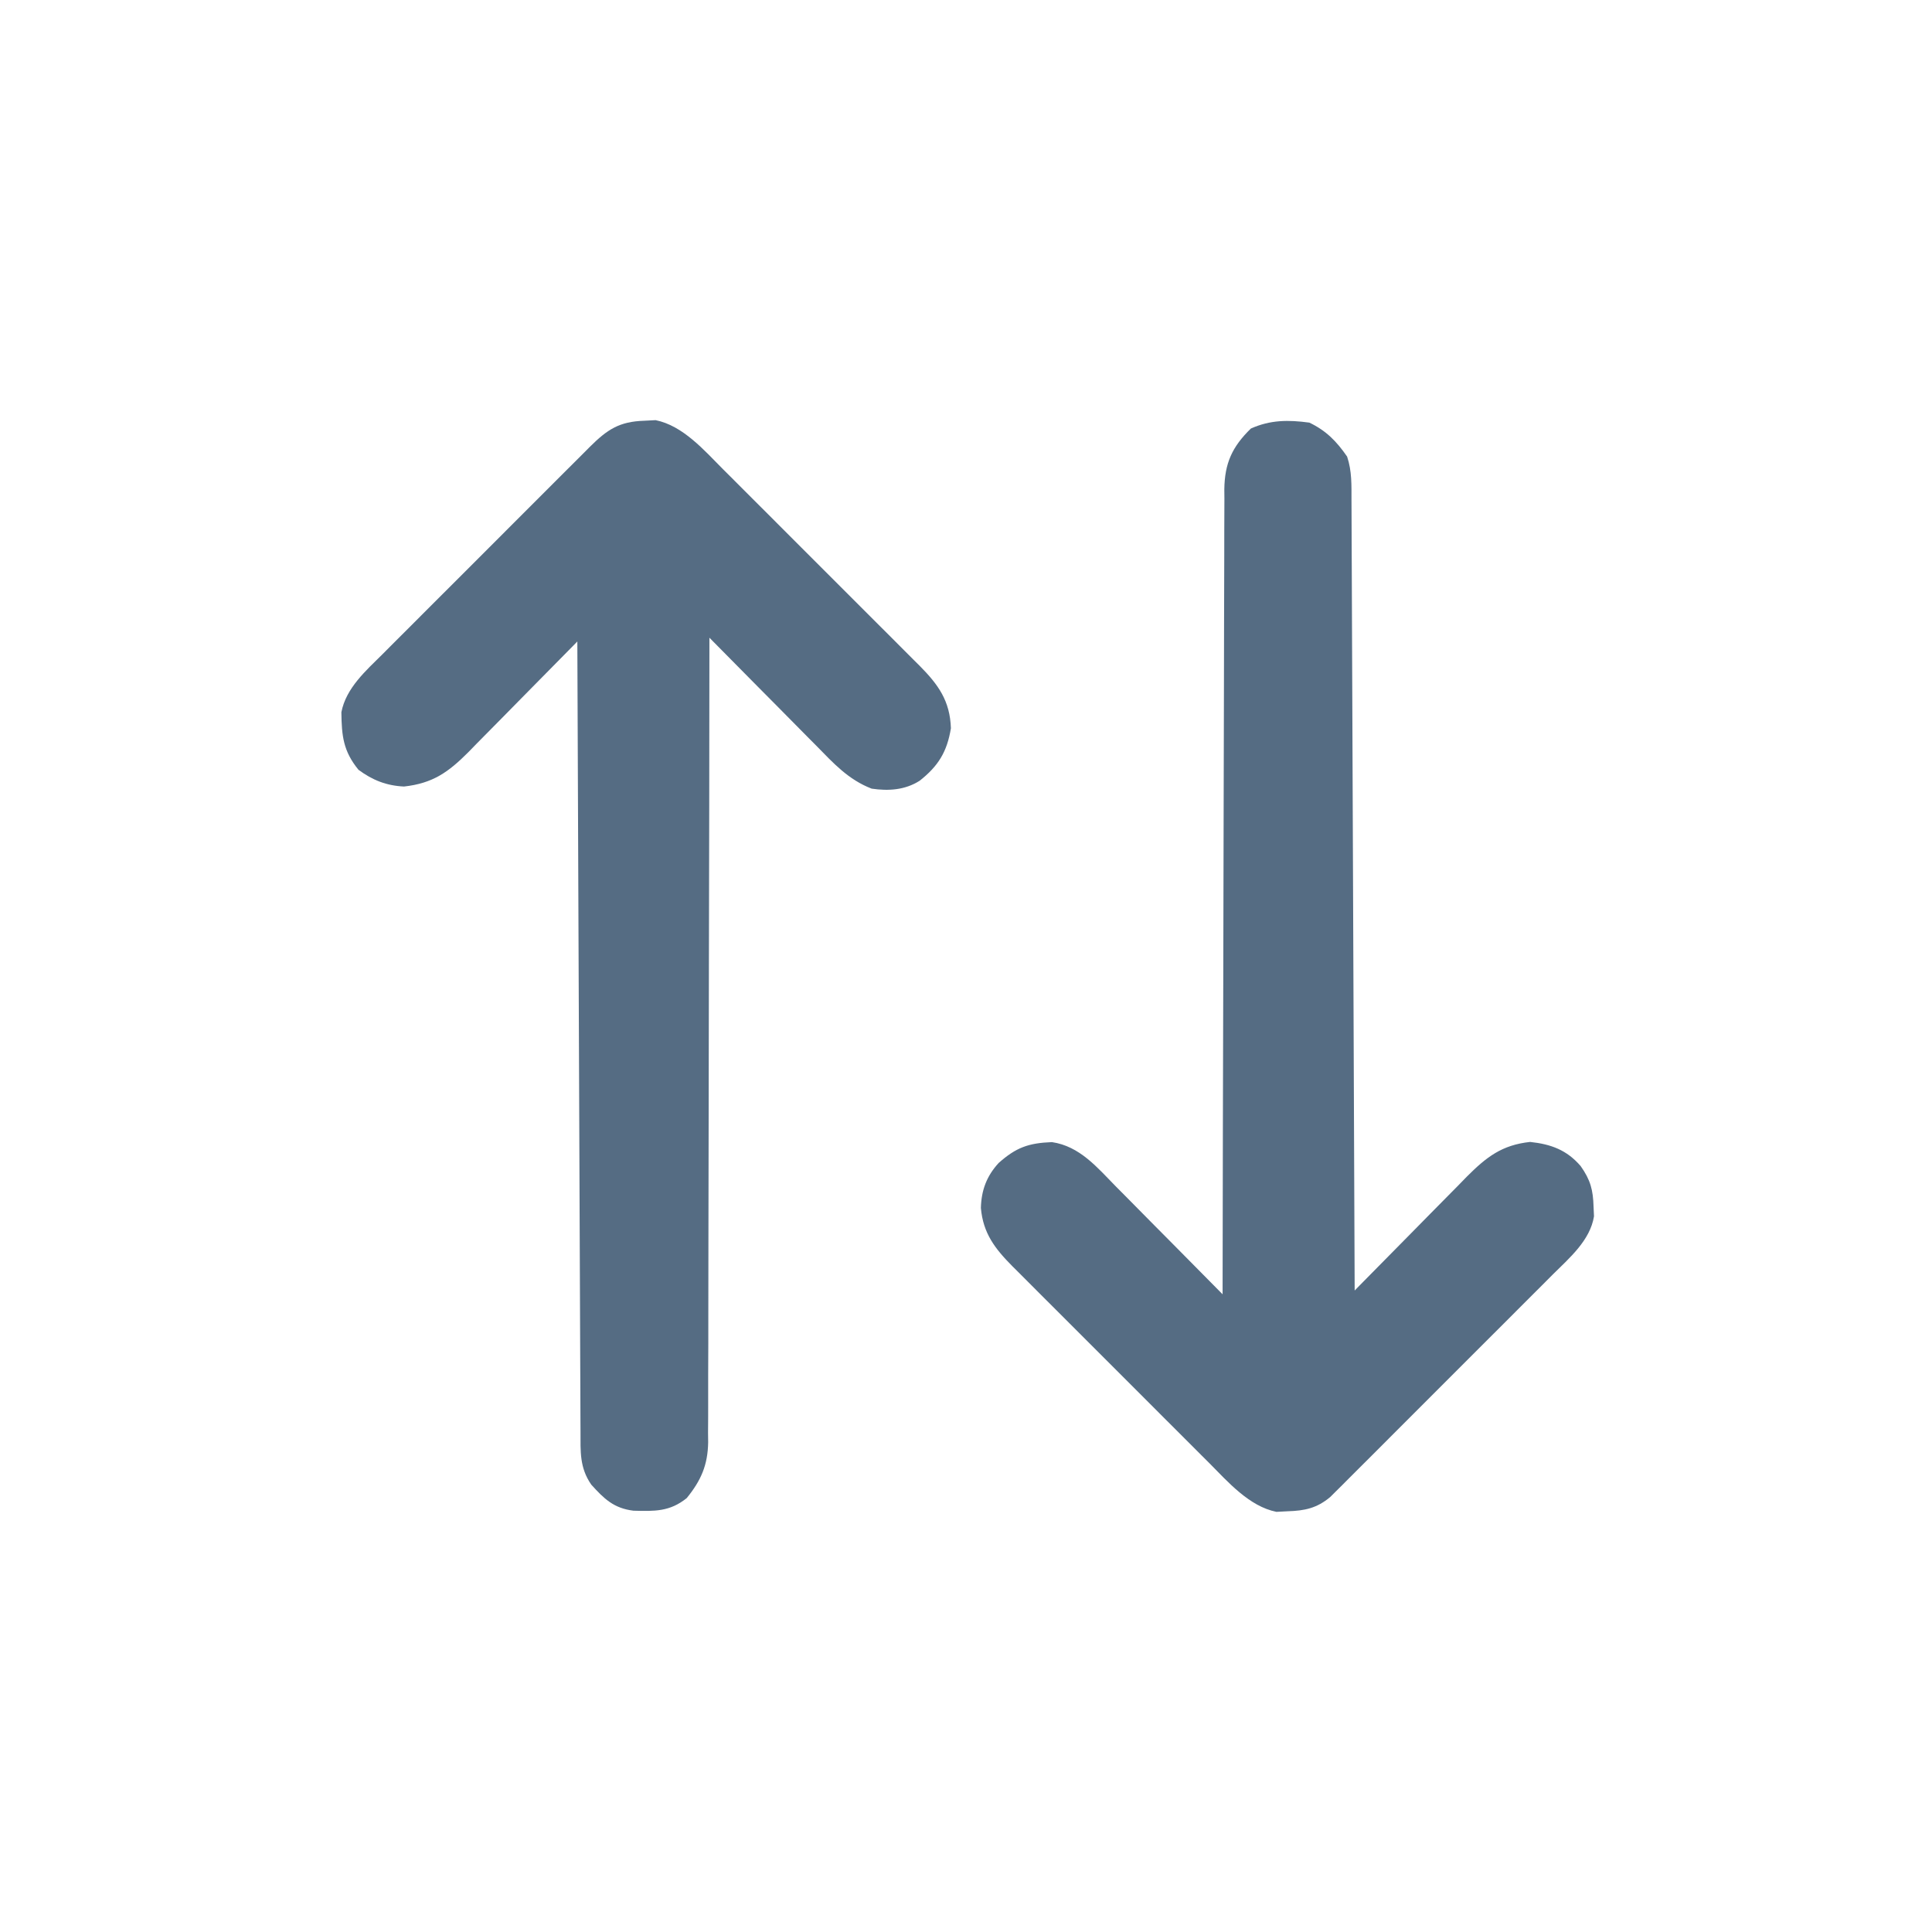 <?xml version="1.0" encoding="UTF-8"?>
<svg version="1.1" xmlns="http://www.w3.org/2000/svg" width="512" height="512">
<path d="M0 0 C4.479 2.159 7.182 4.93 10 9 C11.297 12.89 11.153 16.582 11.158 20.637 C11.166 21.976 11.166 21.976 11.173 23.342 C11.189 26.346 11.197 29.349 11.205 32.352 C11.215 34.5 11.225 36.649 11.235 38.797 C11.262 44.639 11.283 50.482 11.303 56.325 C11.325 62.427 11.353 68.529 11.379 74.63 C11.429 86.19 11.474 97.75 11.517 109.309 C11.567 122.468 11.622 135.626 11.677 148.784 C11.791 175.856 11.898 202.928 12 230 C12.435 229.556 12.871 229.111 13.32 228.653 C17.866 224.018 22.427 219.397 26.996 214.784 C28.698 213.062 30.397 211.336 32.091 209.607 C34.532 207.118 36.985 204.642 39.441 202.168 C40.193 201.396 40.944 200.624 41.718 199.829 C46.906 194.639 51.002 191.428 58.5 190.625 C64.042 191.219 68.199 192.754 71.875 197 C74.505 200.712 75.183 203.361 75.312 207.812 C75.369 209.06 75.369 209.06 75.426 210.332 C74.404 216.738 68.875 221.413 64.459 225.8 C63.811 226.451 63.164 227.102 62.496 227.773 C60.367 229.911 58.231 232.042 56.094 234.172 C54.607 235.66 53.12 237.149 51.633 238.638 C48.523 241.752 45.409 244.861 42.292 247.968 C38.298 251.952 34.312 255.944 30.328 259.939 C27.263 263.013 24.192 266.081 21.12 269.148 C19.648 270.618 18.178 272.09 16.709 273.564 C14.658 275.62 12.6 277.67 10.541 279.718 C9.632 280.633 9.632 280.633 8.705 281.566 C8.142 282.124 7.578 282.682 6.998 283.256 C6.512 283.741 6.027 284.225 5.527 284.724 C1.987 287.681 -1.194 288.358 -5.75 288.5 C-7.227 288.577 -7.227 288.577 -8.734 288.656 C-15.959 287.204 -21.587 280.709 -26.644 275.615 C-27.56 274.704 -27.56 274.704 -28.495 273.775 C-30.487 271.791 -32.472 269.8 -34.457 267.809 C-35.851 266.416 -37.244 265.024 -38.639 263.633 C-41.547 260.727 -44.453 257.818 -47.355 254.906 C-51.072 251.178 -54.797 247.459 -58.526 243.742 C-61.401 240.875 -64.271 238.002 -67.139 235.128 C-68.511 233.755 -69.885 232.383 -71.26 231.013 C-73.179 229.098 -75.092 227.178 -77.003 225.256 C-77.569 224.694 -78.135 224.132 -78.718 223.554 C-83.291 218.931 -86.47 214.859 -87.055 208.113 C-86.933 203.422 -85.528 199.662 -82.344 196.199 C-77.744 192.116 -74.493 190.922 -68.23 190.672 C-60.872 191.754 -56.262 197.347 -51.32 202.387 C-50.508 203.204 -49.695 204.021 -48.857 204.863 C-46.273 207.464 -43.699 210.075 -41.125 212.688 C-39.37 214.457 -37.615 216.226 -35.859 217.994 C-31.565 222.322 -27.279 226.657 -23 231 C-22.999 229.873 -22.997 228.745 -22.996 227.584 C-22.959 200.159 -22.9 172.734 -22.816 145.309 C-22.776 132.047 -22.744 118.785 -22.729 105.522 C-22.716 93.963 -22.689 82.405 -22.645 70.846 C-22.623 64.725 -22.607 58.604 -22.608 52.483 C-22.609 46.722 -22.591 40.961 -22.559 35.2 C-22.55 33.086 -22.549 30.971 -22.554 28.857 C-22.561 25.969 -22.543 23.082 -22.519 20.194 C-22.527 19.358 -22.535 18.523 -22.542 17.662 C-22.442 10.797 -20.513 6.45 -15.5 1.562 C-10.329 -0.746 -5.573 -0.758 0 0 Z " fill="#556C83" transform="translate(347,112)"/>
<path d="M0 0 C0.985 -0.052 1.97 -0.103 2.984 -0.156 C10.209 1.296 15.837 7.791 20.894 12.885 C21.505 13.492 22.115 14.1 22.745 14.725 C24.737 16.709 26.722 18.7 28.707 20.691 C30.101 22.084 31.494 23.476 32.889 24.867 C35.797 27.773 38.703 30.682 41.605 33.594 C45.322 37.322 49.047 41.041 52.776 44.758 C55.651 47.625 58.521 50.498 61.389 53.372 C62.761 54.745 64.135 56.117 65.51 57.487 C67.429 59.402 69.342 61.322 71.253 63.244 C71.819 63.806 72.385 64.368 72.968 64.946 C77.913 69.946 81.007 74.212 81.25 81.5 C80.225 87.749 77.912 91.504 72.969 95.406 C69.085 97.877 64.714 98.157 60.25 97.5 C54.067 95.128 50.113 90.746 45.57 86.113 C44.351 84.888 44.351 84.888 43.107 83.637 C40.523 81.036 37.949 78.425 35.375 75.812 C33.62 74.043 31.865 72.274 30.109 70.506 C25.815 66.178 21.529 61.843 17.25 57.5 C17.249 58.626 17.249 59.753 17.248 60.913 C17.234 88.322 17.191 115.73 17.118 143.139 C17.083 156.393 17.058 169.648 17.054 182.902 C17.051 194.455 17.031 206.007 16.989 217.56 C16.968 223.677 16.956 229.794 16.964 235.911 C16.971 241.67 16.956 247.428 16.922 253.187 C16.914 255.299 16.914 257.411 16.923 259.524 C16.935 262.412 16.916 265.298 16.889 268.186 C16.9 269.019 16.911 269.851 16.922 270.709 C16.818 276.745 15.055 280.807 11.25 285.5 C6.756 289.131 2.715 289.002 -2.871 288.852 C-8.09 288.214 -10.658 285.71 -14.062 281.938 C-17.188 277.423 -16.902 273.148 -16.908 267.863 C-16.916 266.524 -16.916 266.524 -16.923 265.158 C-16.939 262.154 -16.947 259.151 -16.955 256.148 C-16.965 254 -16.975 251.851 -16.985 249.703 C-17.012 243.861 -17.033 238.018 -17.053 232.175 C-17.075 226.073 -17.103 219.971 -17.129 213.87 C-17.179 202.31 -17.224 190.75 -17.267 179.191 C-17.317 166.032 -17.372 152.874 -17.427 139.716 C-17.541 112.644 -17.648 85.572 -17.75 58.5 C-18.173 58.932 -18.596 59.364 -19.032 59.809 C-23.449 64.314 -27.88 68.805 -32.319 73.289 C-33.972 74.962 -35.622 76.639 -37.268 78.32 C-39.639 80.74 -42.023 83.146 -44.41 85.551 C-45.14 86.301 -45.869 87.051 -46.621 87.824 C-51.933 93.139 -56.033 96.087 -63.688 96.938 C-68.31 96.722 -72.043 95.255 -75.75 92.5 C-79.785 87.557 -80.208 83.534 -80.281 77.246 C-79.038 70.82 -73.779 66.24 -69.301 61.792 C-68.663 61.151 -68.025 60.509 -67.368 59.848 C-65.271 57.743 -63.167 55.645 -61.062 53.547 C-59.598 52.081 -58.133 50.614 -56.669 49.148 C-53.606 46.082 -50.539 43.019 -47.47 39.959 C-43.535 36.036 -39.61 32.104 -35.687 28.169 C-32.668 25.143 -29.643 22.121 -26.618 19.1 C-25.168 17.652 -23.72 16.202 -22.274 14.751 C-20.254 12.726 -18.227 10.707 -16.199 8.69 C-15.603 8.09 -15.006 7.489 -14.392 6.871 C-9.8 2.326 -6.638 0.206 0 0 Z " fill="#556C83" transform="translate(170.75,111.5)"/>
</svg>
